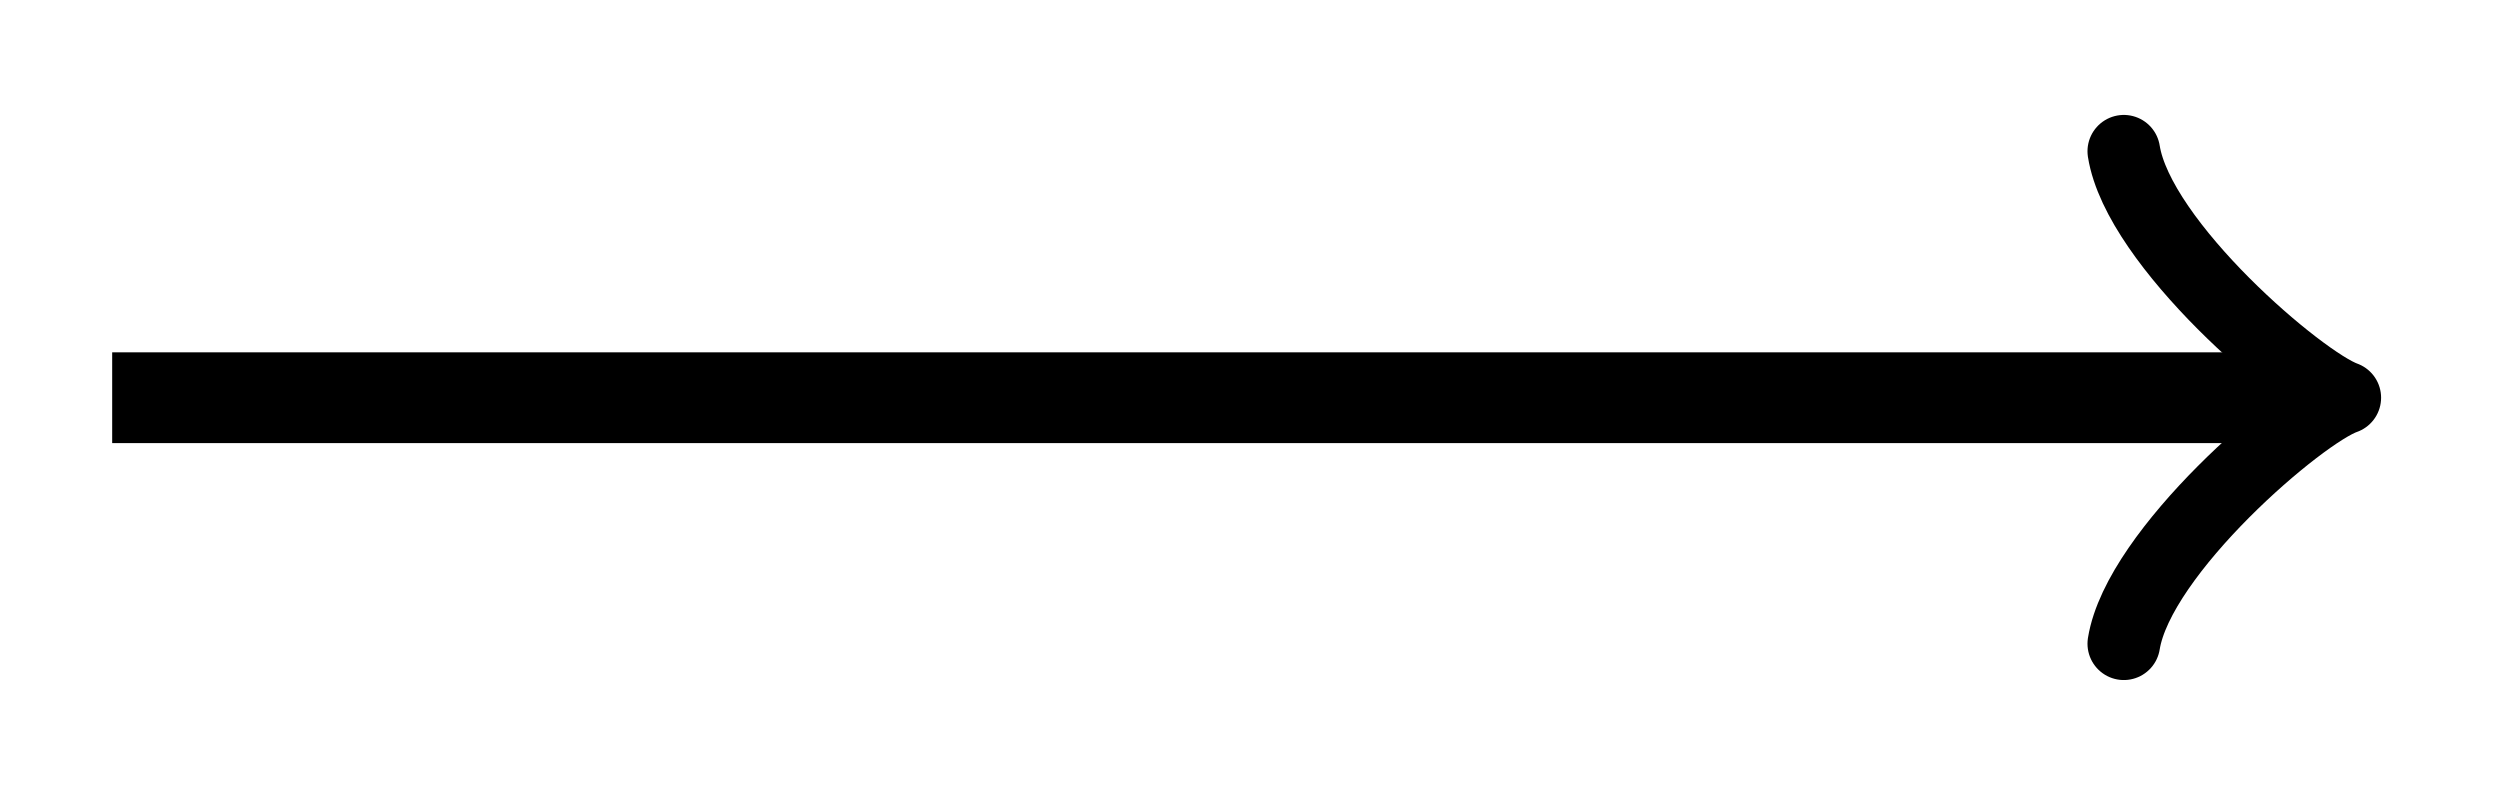 <svg xmlns="http://www.w3.org/2000/svg" width="29.268" height="9.315" viewBox="0 0 21.951 6.986" version="1.2"><path style="fill:none;stroke-width:.797;stroke-linecap:butt;stroke-linejoin:miter;stroke:#000;stroke-opacity:1;stroke-miterlimit:10" d="M0 2.146h19.129" transform="matrix(1 0 0 -1 .985 5.638)"/><path style="fill:none;stroke-width:.638;stroke-linecap:round;stroke-linejoin:round;stroke:#000;stroke-opacity:1;stroke-miterlimit:10" d="M0 2.163C.129 1.35 1.555.136 1.94-.001 1.555-.134.13-1.353 0-2.161" transform="matrix(1 0 0 -1 18.648 3.491)"/></svg>